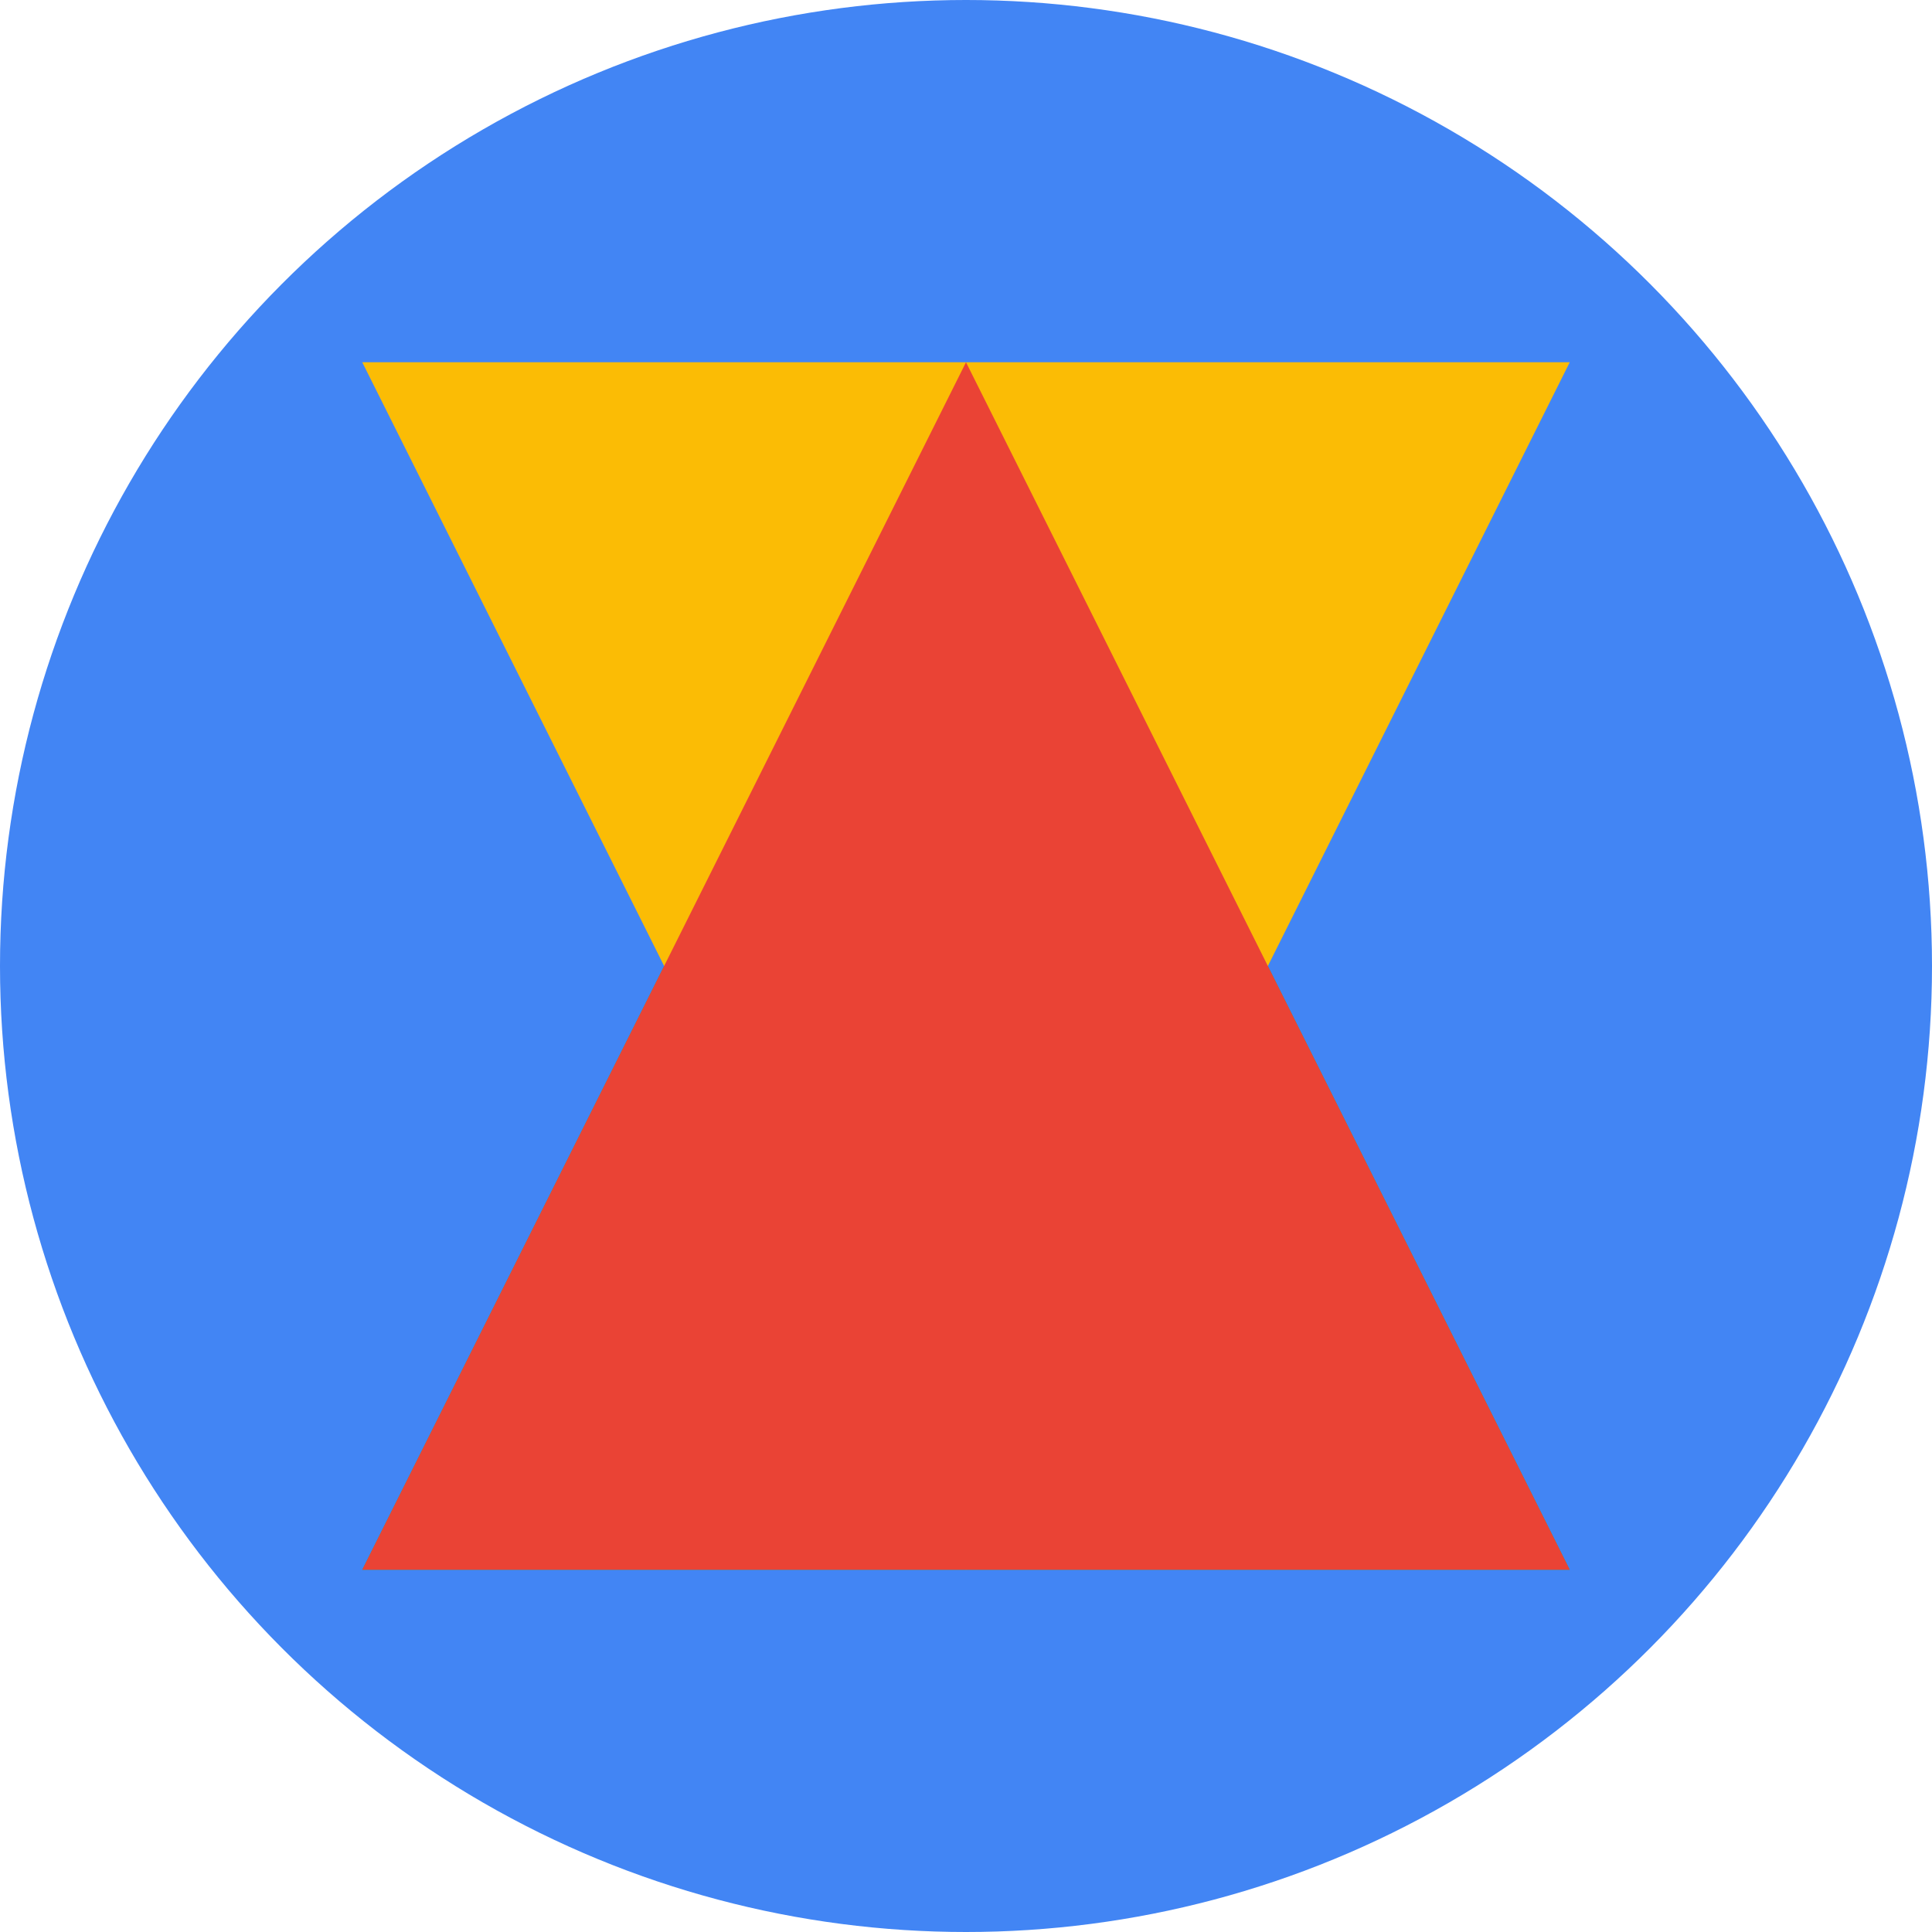 <svg xmlns="http://www.w3.org/2000/svg" viewBox="0 0 256 256"><g><circle cx="128" cy="128" r="128" fill="#4285F4"/><path fill="#34A853" d="M128 48l80 160H48z"/><path fill="#FBBC05" d="M128 208l80-160H48z"/><path fill="#EA4335" d="M48 208l80-160l80 160z"/></g></svg>
